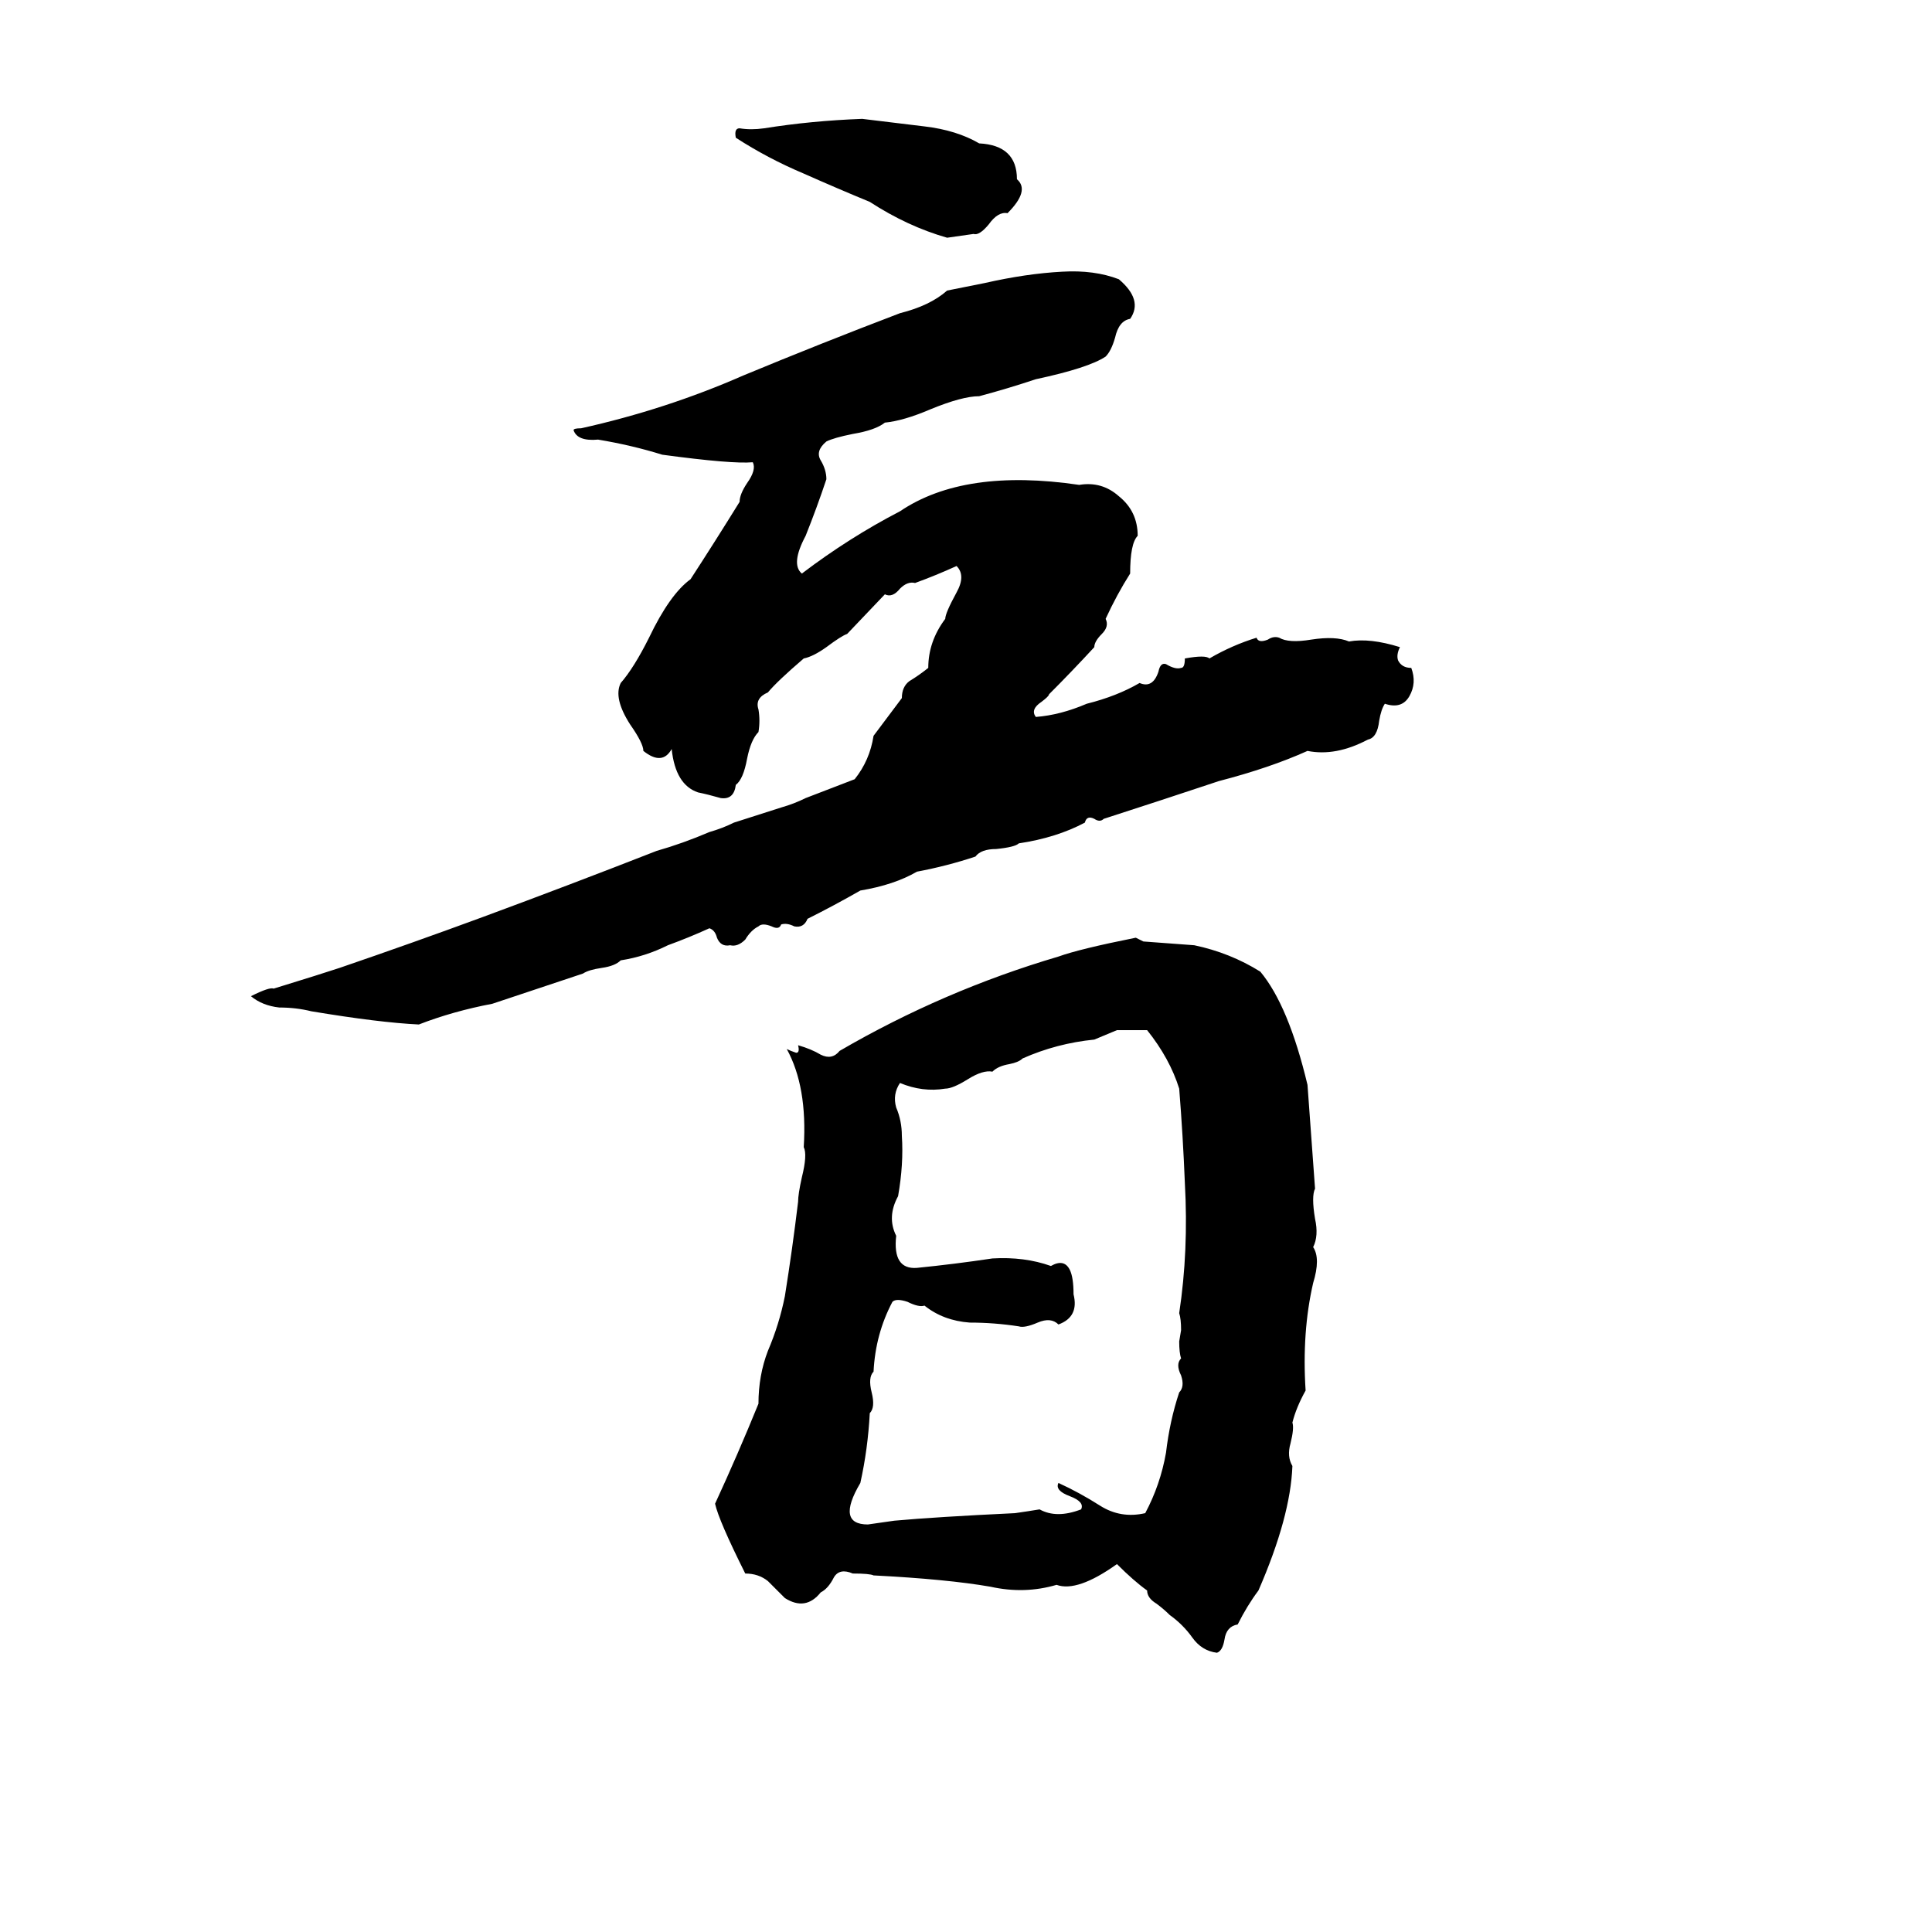 <svg xmlns="http://www.w3.org/2000/svg" viewBox="0 -800 1024 1024">
	<path fill="#000000" d="M457 -737Q474 -735 490 -733Q507 -731 519 -724Q539 -723 539 -705Q546 -699 534 -687Q529 -688 524 -681Q519 -675 516 -676Q509 -675 502 -674Q481 -680 461 -693Q444 -700 426 -708Q407 -716 390 -727Q389 -732 392 -732Q398 -731 405 -732Q430 -736 457 -737ZM563 -656Q580 -657 593 -652Q606 -641 599 -631Q593 -630 591 -621Q589 -614 586 -611Q577 -605 549 -599Q534 -594 519 -590Q510 -590 493 -583Q479 -577 469 -576Q464 -572 452 -570Q442 -568 438 -566Q432 -561 435 -556Q438 -551 438 -546Q433 -531 427 -516Q419 -501 425 -496Q450 -515 477 -529Q511 -552 572 -543Q584 -545 593 -537Q603 -529 603 -516Q599 -512 599 -496Q592 -485 586 -472Q588 -468 584 -464Q580 -460 580 -457Q568 -444 556 -432Q556 -431 552 -428Q546 -424 549 -420Q562 -421 576 -427Q592 -431 604 -438Q611 -435 614 -444Q615 -449 618 -448Q623 -445 626 -446Q628 -446 628 -451Q639 -453 641 -451Q653 -458 666 -462Q667 -459 672 -461Q675 -463 678 -462Q683 -459 695 -461Q708 -463 715 -460Q726 -462 742 -457Q740 -453 741 -450Q743 -446 748 -446Q751 -438 747 -431Q743 -424 734 -427Q732 -424 731 -418Q730 -409 725 -408Q708 -399 693 -402Q673 -393 646 -386Q616 -376 585 -366Q583 -364 580 -366Q576 -368 575 -364Q560 -356 540 -353Q538 -351 528 -350Q520 -350 517 -346Q502 -341 486 -338Q474 -331 456 -328Q442 -320 428 -313Q426 -308 421 -309Q417 -311 414 -310Q413 -307 409 -309Q404 -311 402 -309Q398 -307 395 -302Q391 -298 387 -299Q382 -298 380 -303Q379 -307 376 -308Q365 -303 354 -299Q342 -293 329 -291Q326 -288 319 -287Q312 -286 309 -284Q285 -276 261 -268Q240 -264 222 -257Q201 -258 165 -264Q157 -266 148 -266Q139 -267 133 -272Q143 -277 145 -276Q171 -284 180 -287Q218 -300 256 -314Q302 -331 348 -349Q362 -353 376 -359Q383 -361 389 -364L414 -372Q421 -374 427 -377Q440 -382 453 -387Q461 -397 463 -410L478 -430Q478 -436 482 -439Q487 -442 492 -446Q492 -460 501 -472Q501 -475 507 -486Q512 -495 507 -500Q496 -495 485 -491Q481 -492 477 -488Q473 -483 469 -485L449 -464Q446 -463 438 -457Q431 -452 426 -451Q412 -439 407 -433Q400 -430 402 -424Q403 -418 402 -412Q398 -408 396 -398Q394 -387 390 -384Q389 -376 382 -377Q375 -379 370 -380Q358 -384 356 -403Q351 -394 341 -402Q341 -406 334 -416Q325 -430 329 -438Q336 -446 344 -462Q355 -485 366 -493Q379 -513 392 -534Q392 -538 396 -544Q401 -551 399 -555Q388 -554 351 -559Q335 -564 317 -567Q306 -566 304 -572Q304 -573 308 -573Q353 -583 394 -601Q435 -618 477 -634Q493 -638 502 -646Q512 -648 522 -650Q544 -655 563 -656ZM602 -303L606 -301Q620 -300 633 -299Q652 -295 668 -285Q683 -267 693 -225Q695 -197 697 -170Q695 -166 697 -154Q699 -145 696 -139Q700 -133 696 -120Q690 -94 692 -63Q687 -54 685 -46Q686 -43 684 -35Q682 -28 685 -23Q684 4 667 43Q661 51 656 61Q650 62 649 69Q648 75 645 76Q637 75 632 68Q627 61 620 56Q617 53 613 50Q608 47 608 43Q601 38 592 29Q571 44 560 40Q543 45 525 41Q502 37 463 35Q461 34 452 34Q445 31 442 36Q439 42 435 44Q427 54 416 47Q412 43 407 38Q402 34 395 34Q381 6 379 -3Q391 -29 402 -56Q402 -71 407 -84Q413 -98 416 -113Q420 -138 423 -163Q423 -167 425 -176Q428 -188 426 -192Q428 -224 417 -244Q419 -243 422 -242Q424 -242 423 -246Q430 -244 435 -241Q441 -238 445 -243Q500 -275 561 -293Q572 -297 602 -303ZM592 -254L580 -249Q560 -247 542 -239Q540 -237 535 -236Q529 -235 526 -232Q521 -233 513 -228Q505 -223 501 -223Q489 -221 477 -226Q473 -220 475 -213Q478 -206 478 -198Q479 -183 476 -166Q470 -155 475 -145Q473 -127 486 -128Q506 -130 526 -133Q543 -134 557 -129Q564 -133 567 -127Q569 -123 569 -114Q572 -102 561 -98Q557 -102 550 -99Q543 -96 540 -97Q527 -99 514 -99Q500 -100 490 -108Q487 -107 481 -110Q475 -112 473 -110Q464 -93 463 -73Q460 -70 462 -62Q464 -54 461 -51Q460 -32 456 -14Q443 8 460 8Q467 7 474 6Q496 4 538 2Q545 1 551 0Q560 5 573 0Q575 -4 567 -7Q559 -10 561 -14Q572 -9 583 -2Q594 5 607 2Q615 -13 618 -30Q620 -47 625 -62Q628 -65 626 -71Q623 -77 626 -80Q625 -83 625 -89L626 -95Q626 -101 625 -104Q630 -137 628 -173Q627 -198 625 -223Q620 -239 608 -254Q600 -254 592 -254Z"/>
</svg>